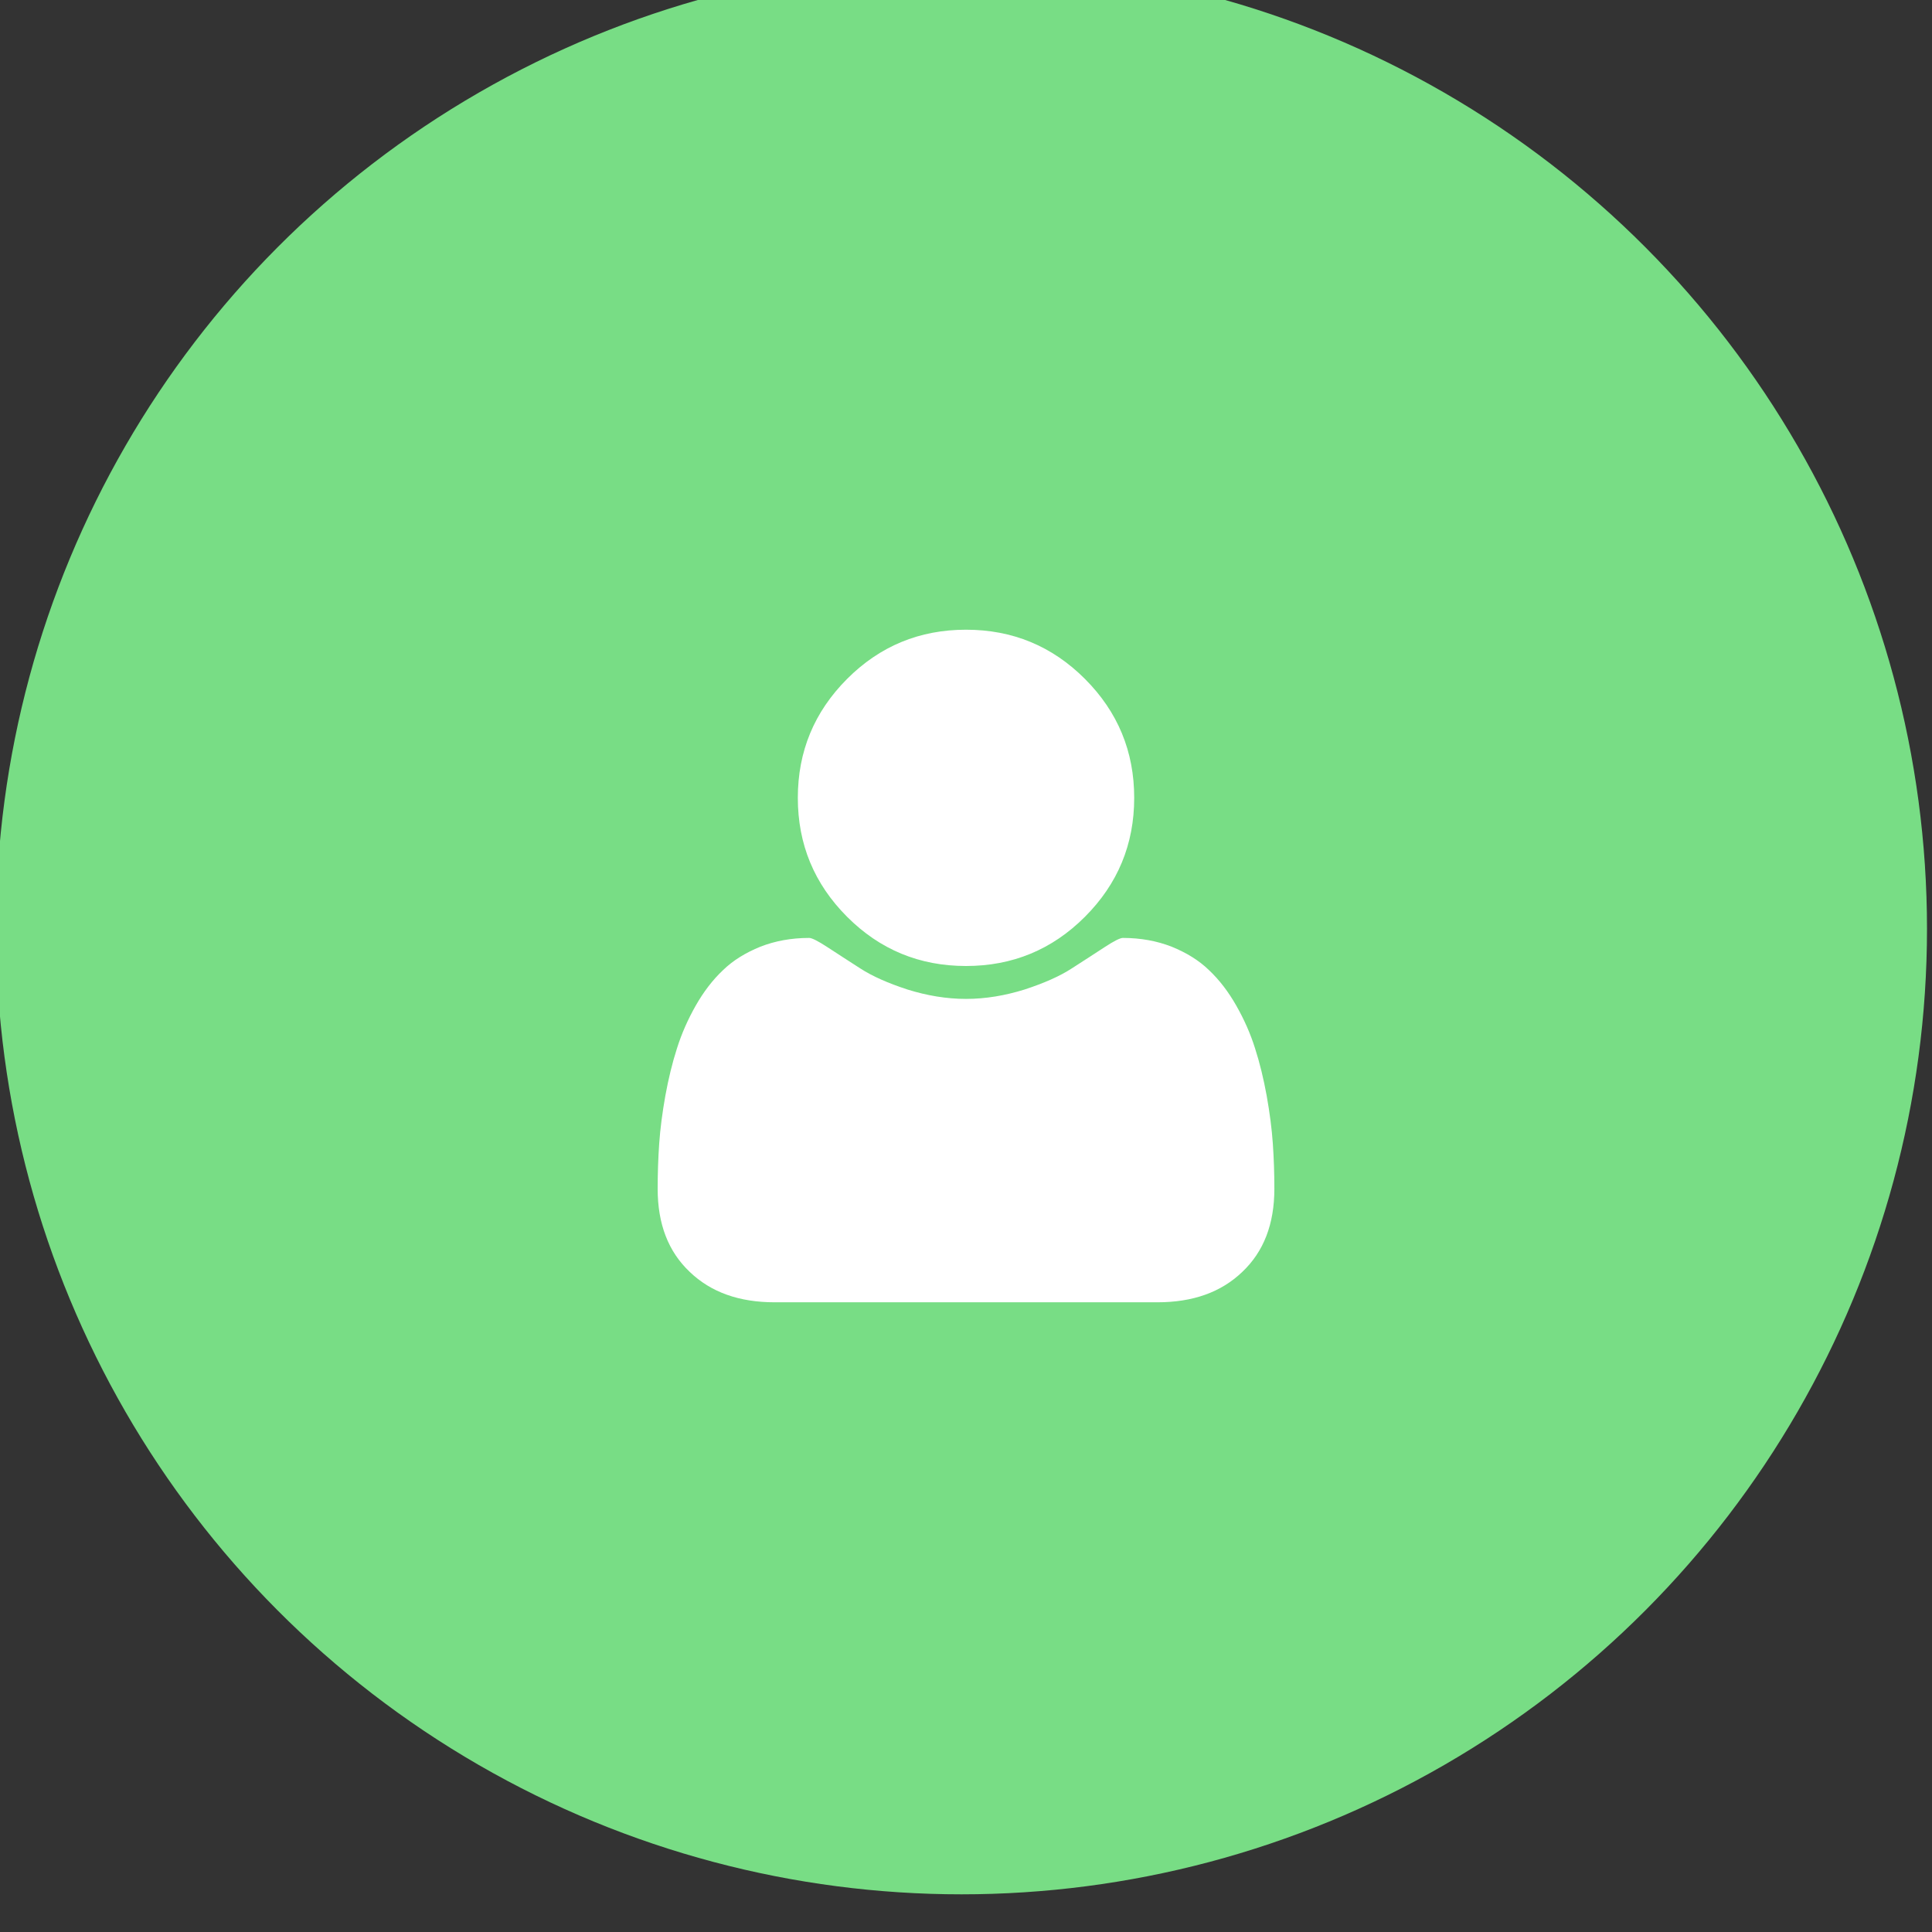 <?xml version="1.0" encoding="UTF-8" standalone="no"?>
<!DOCTYPE svg PUBLIC "-//W3C//DTD SVG 1.1//EN" "http://www.w3.org/Graphics/SVG/1.1/DTD/svg11.dtd">
<svg width="100%" height="100%" viewBox="0 0 64 64" version="1.1" xmlns="http://www.w3.org/2000/svg" xmlns:xlink="http://www.w3.org/1999/xlink" xml:space="preserve" xmlns:serif="http://www.serif.com/" style="fill-rule:evenodd;clip-rule:evenodd;stroke-linejoin:round;stroke-miterlimit:2;">
    <rect x="0" y="0" width="64" height="64" fill="#333333" stroke="none"/>
    <g transform="matrix(1,0,0,1,-1067,-2557)">
        <g transform="matrix(0.644,0,0,0.644,806.885,183.813)">
            <circle cx="453.363" cy="3732.85" r="49.664" style="fill:rgb(120,221,133);"/>
        </g>
        <g transform="matrix(1,0,0,1,822.412,1291.46)">
            <path d="M286.803,1304.92C286.803,1306.09 286.45,1307 285.744,1307.67C285.038,1308.35 284.099,1308.68 282.929,1308.68L270.248,1308.68C269.078,1308.68 268.139,1308.35 267.433,1307.67C266.727,1307 266.374,1306.09 266.374,1304.92C266.374,1304.41 266.391,1303.91 266.425,1303.42C266.459,1302.93 266.527,1302.41 266.628,1301.84C266.73,1301.28 266.858,1300.75 267.013,1300.27C267.167,1299.78 267.375,1299.31 267.636,1298.85C267.898,1298.39 268.197,1298 268.536,1297.68C268.875,1297.35 269.288,1297.1 269.777,1296.9C270.265,1296.71 270.804,1296.61 271.394,1296.61C271.481,1296.61 271.684,1296.71 272.004,1296.92C272.323,1297.13 272.683,1297.36 273.085,1297.62C273.486,1297.88 274.008,1298.11 274.652,1298.32C275.295,1298.52 275.94,1298.63 276.588,1298.63C277.237,1298.63 277.882,1298.52 278.525,1298.32C279.169,1298.11 279.691,1297.88 280.092,1297.62C280.494,1297.36 280.854,1297.13 281.173,1296.92C281.492,1296.71 281.696,1296.61 281.783,1296.61C282.373,1296.61 282.912,1296.71 283.4,1296.9C283.889,1297.1 284.302,1297.35 284.641,1297.68C284.979,1298 285.279,1298.39 285.54,1298.85C285.802,1299.31 286.01,1299.78 286.164,1300.27C286.319,1300.75 286.447,1301.28 286.549,1301.84C286.65,1302.41 286.718,1302.93 286.752,1303.42C286.786,1303.91 286.803,1304.41 286.803,1304.92ZM282.16,1291.97C282.16,1293.51 281.616,1294.82 280.528,1295.91C279.439,1297 278.126,1297.54 276.588,1297.54C275.051,1297.54 273.737,1297 272.649,1295.91C271.561,1294.82 271.017,1293.51 271.017,1291.97C271.017,1290.43 271.561,1289.12 272.649,1288.03C273.737,1286.94 275.051,1286.4 276.588,1286.4C278.126,1286.4 279.439,1286.94 280.528,1288.03C281.616,1289.12 282.16,1290.43 282.16,1291.97Z" style="fill:white;fill-rule:nonzero;"/>
        </g>
    </g>
</svg>
